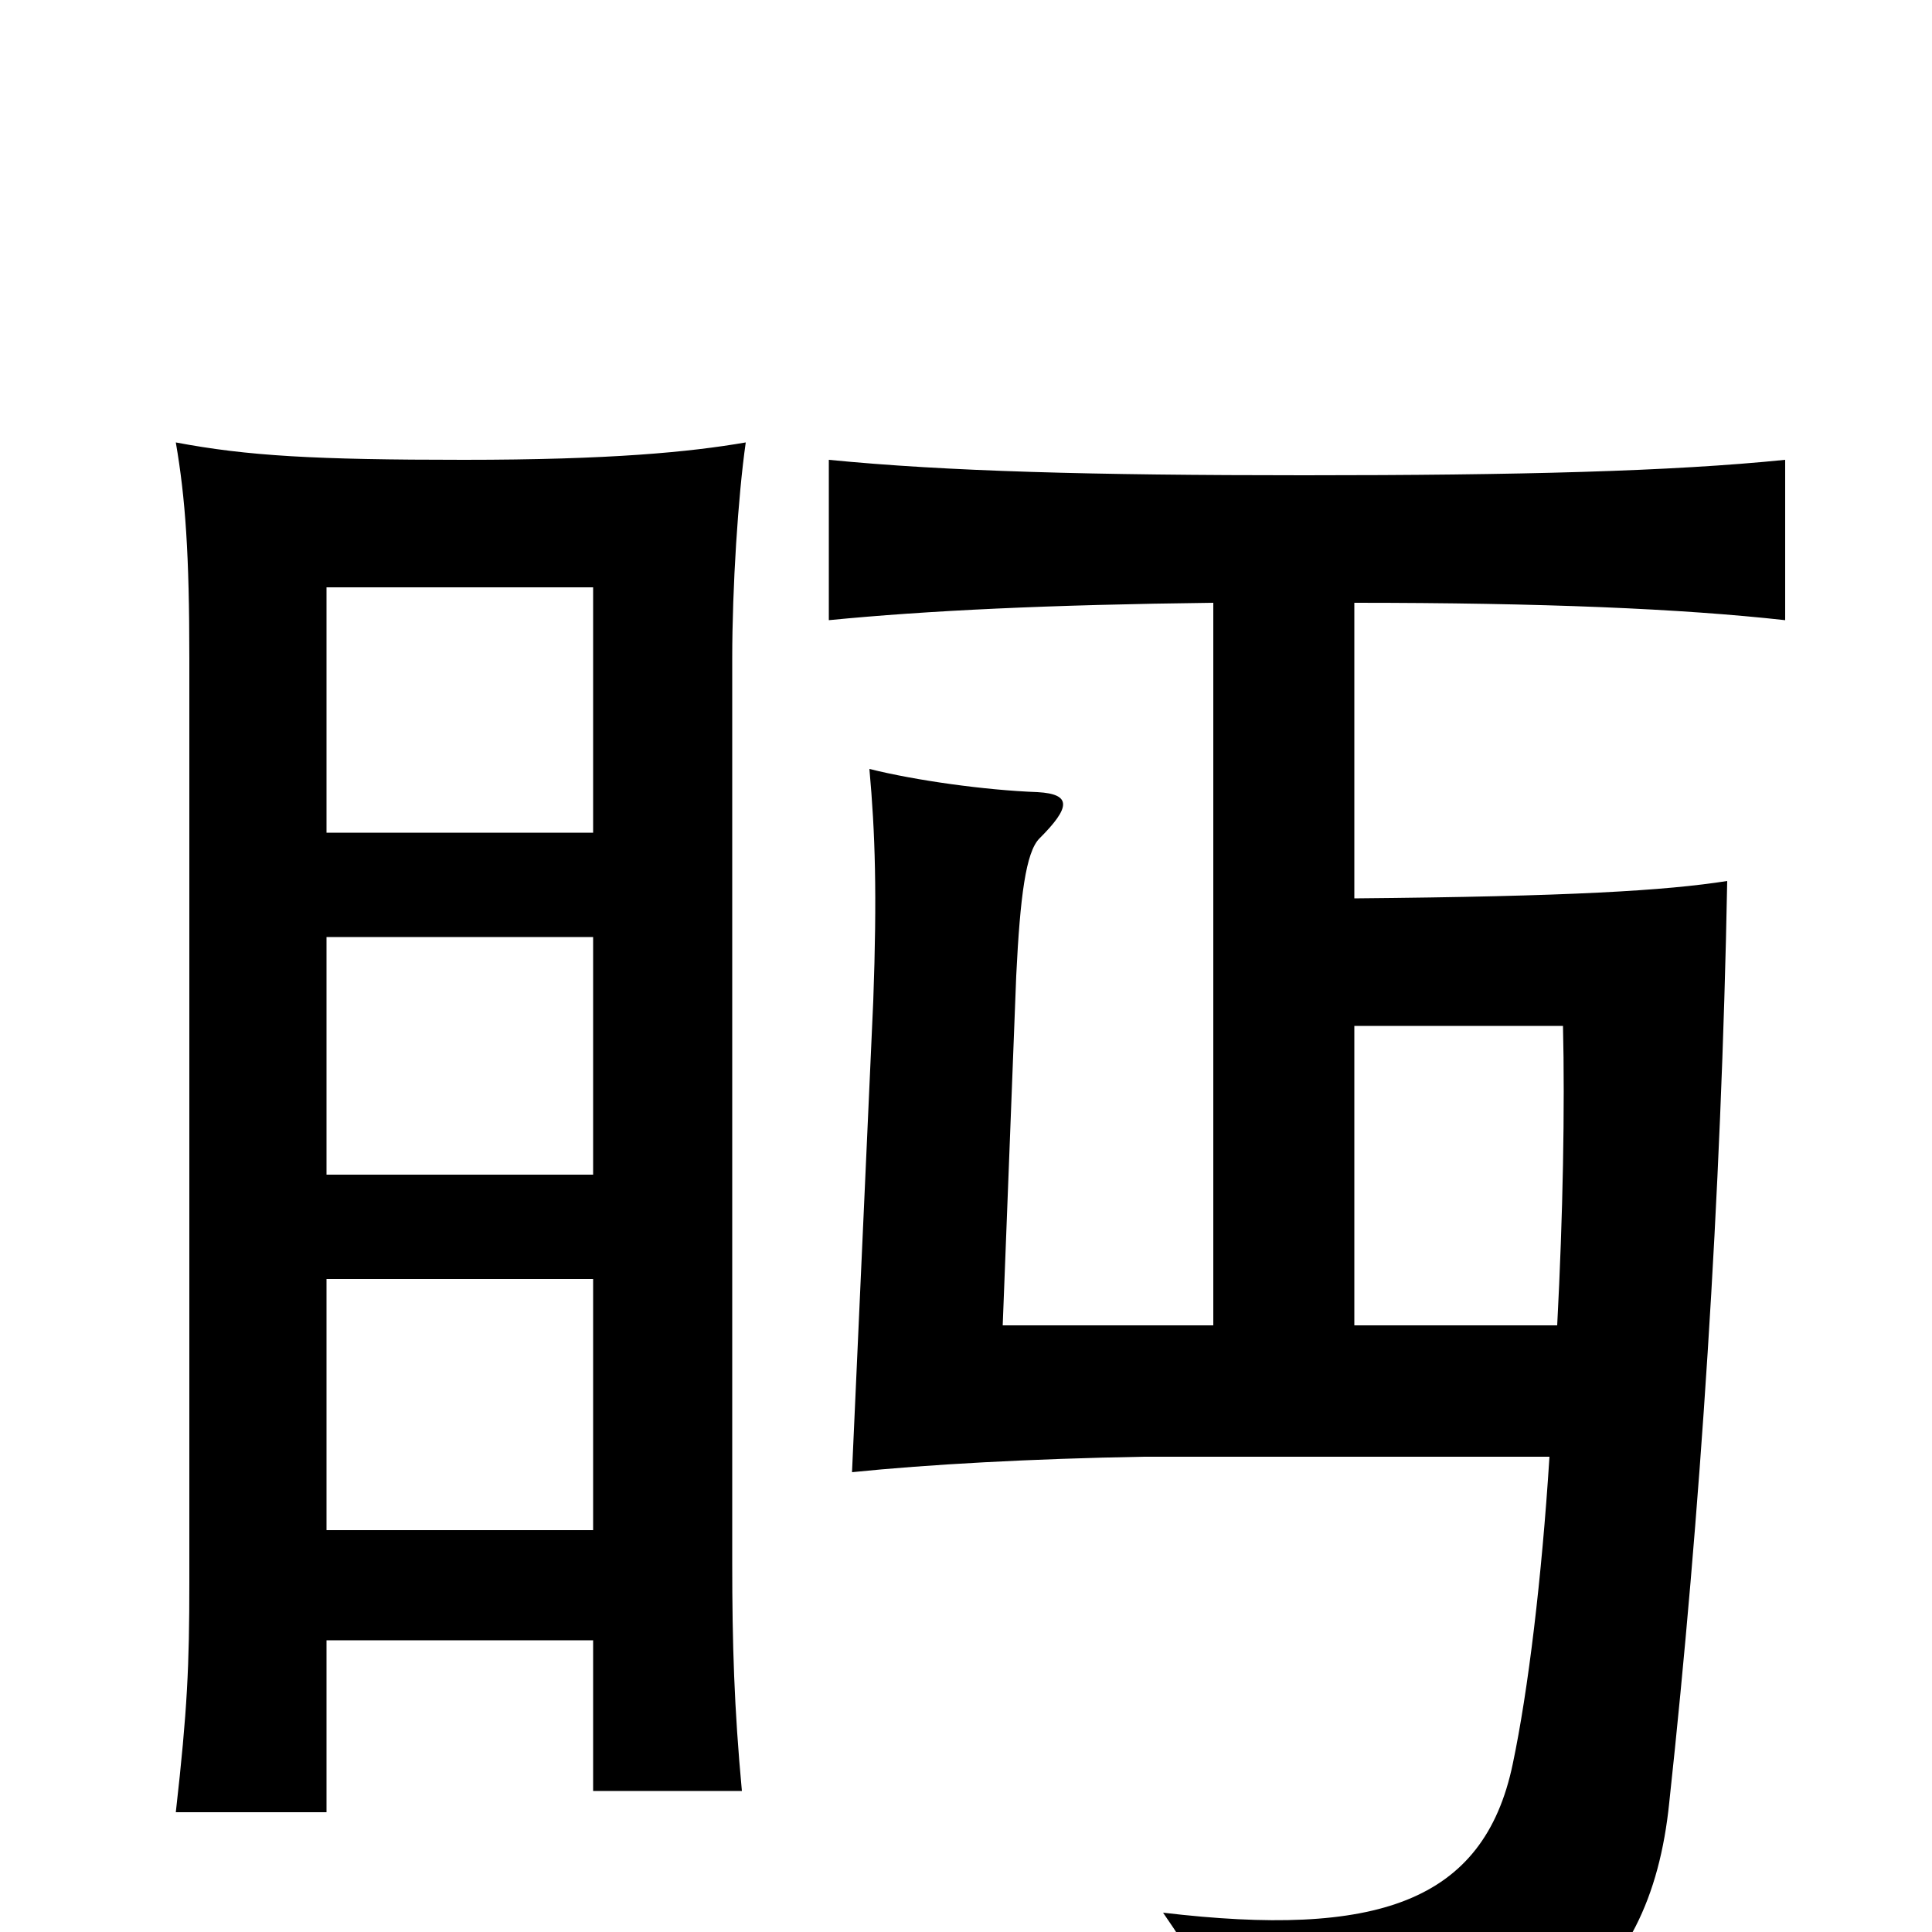 <svg xmlns="http://www.w3.org/2000/svg" viewBox="0 -1000 1000 1000">
	<path fill="#000000" d="M169 -151H307V-73H384C380 -116 379 -149 379 -191V-659C379 -696 382 -743 386 -771C357 -766 316 -762 240 -762C163 -762 128 -764 91 -771C96 -742 98 -713 98 -659V-181C98 -138 97 -115 91 -62H169ZM169 -338H307V-208H169ZM307 -569H169V-696H307ZM169 -515H307V-392H169ZM802 -246C798 -183 791 -125 783 -87C768 -15 712 3 602 -10C632 33 641 63 637 92C795 78 854 31 864 -67C880 -215 891 -381 894 -544C862 -539 813 -536 701 -535V-688C798 -688 870 -685 924 -679V-762C865 -756 786 -754 675 -754C565 -754 490 -756 429 -762V-679C480 -684 543 -687 628 -688V-314H519L526 -495C528 -536 531 -559 538 -566C554 -582 555 -589 537 -590C510 -591 474 -596 450 -602C453 -569 454 -537 452 -482L441 -238C480 -242 534 -245 592 -246ZM701 -314V-469H809C810 -427 809 -371 806 -314Z"/>
</svg>